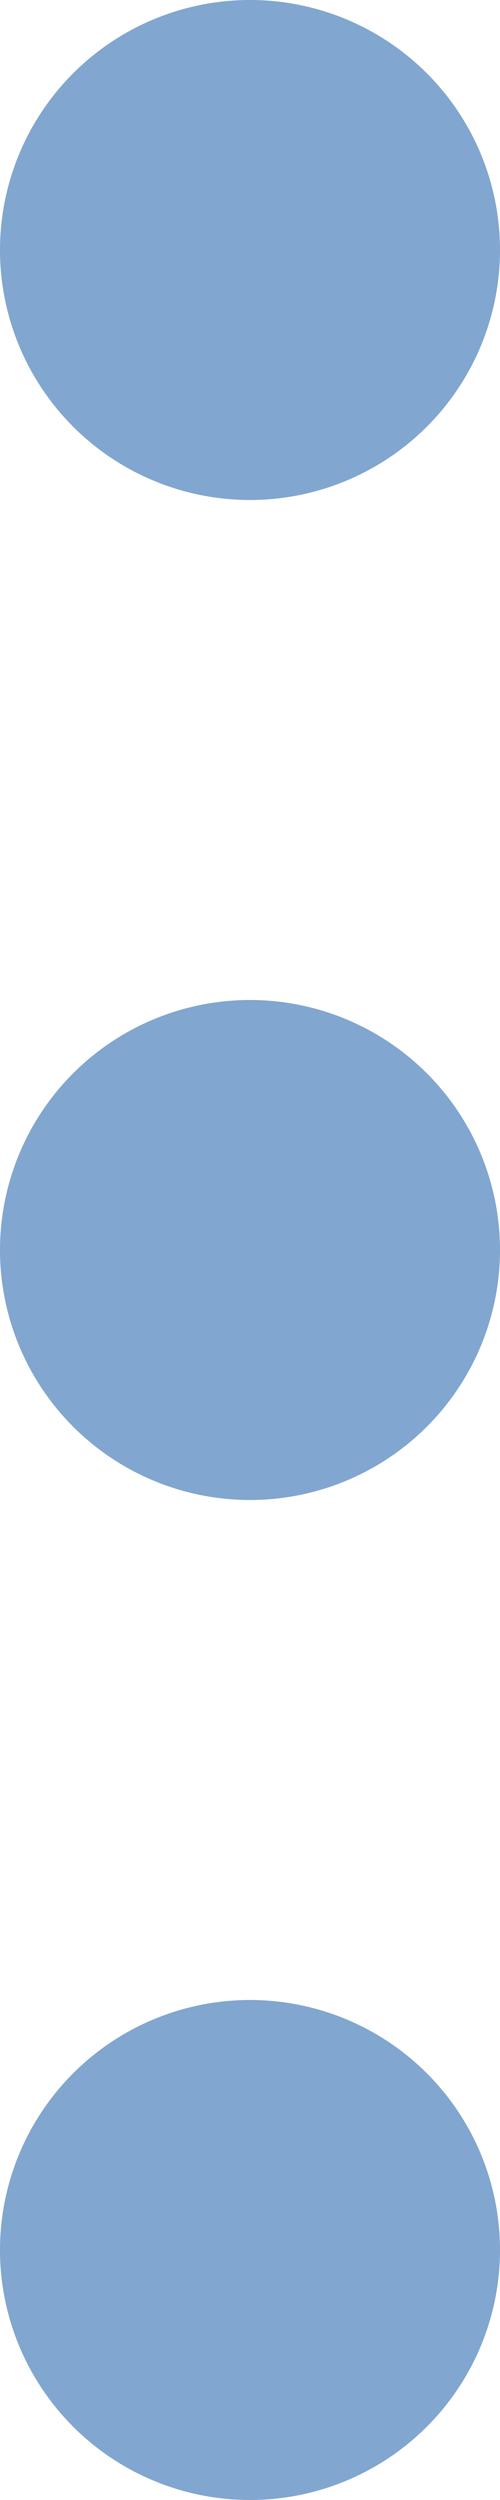 <svg width="4" height="20" viewBox="0 0 4 20" xmlns="http://www.w3.org/2000/svg">
    <path d="M2 20a2 2 0 1 0 0-4 2 2 0 0 0 0 4zm0-8a2 2 0 1 0 0-4 2 2 0 0 0 0 4zm0-8a2 2 0 1 0 0-4 2 2 0 0 0 0 4z" fill="#81A6CF" fill-rule="evenodd"/>
</svg>
